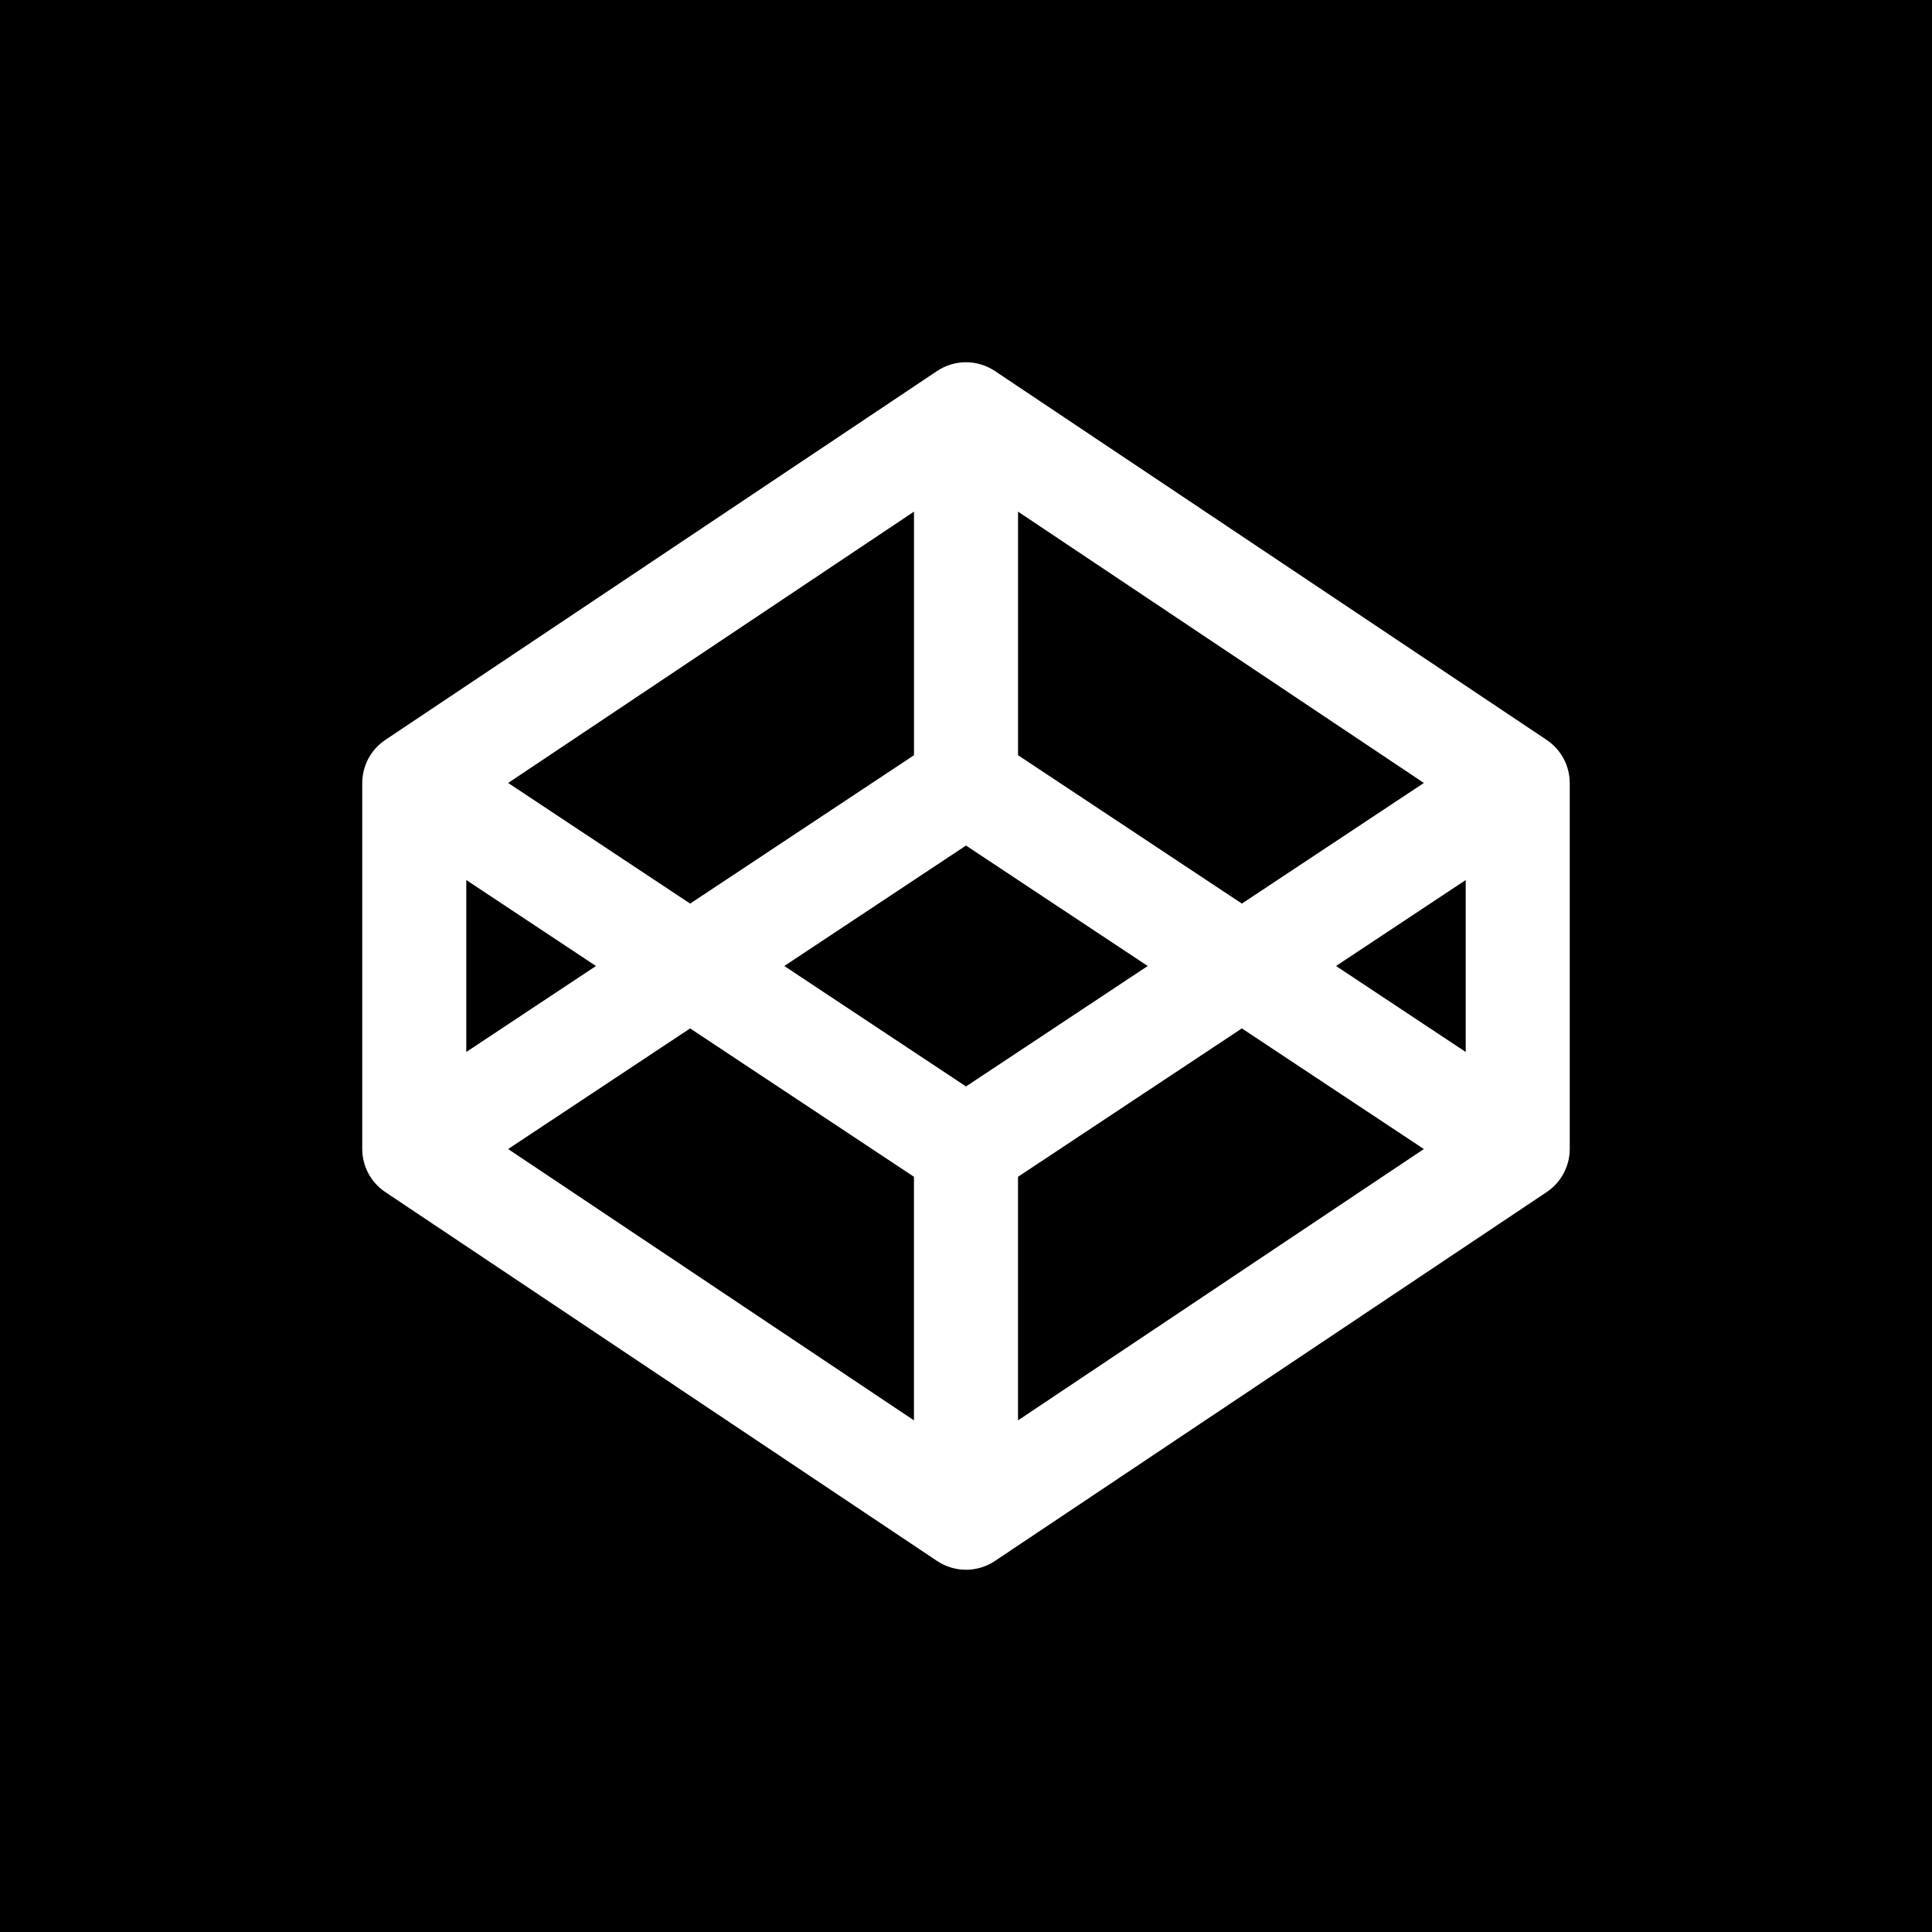 <?xml version="1.0" encoding="UTF-8"?>
<svg id="Layer_1" xmlns="http://www.w3.org/2000/svg" version="1.1" viewBox="0 0 128 128">
  <!-- Generator: Adobe Illustrator 29.4.0, SVG Export Plug-In . SVG Version: 2.1.0 Build 152)  -->
  <path d="M0,0v128h128V0H0ZM104,76.115c0,1.151-.574,2.226-1.531,2.865l-36.554,24.439c-.58.388-1.248.581-1.916.581s-1.336-.194-1.915-.581l-36.554-24.439c-.957-.639-1.531-1.714-1.531-2.865v-24.23c0-1.151.574-2.226,1.531-2.865l36.554-24.439c1.159-.775,2.672-.775,3.831,0l36.554,24.439c.956.64,1.531,1.714,1.531,2.865v24.23ZM45.723,68.135l14.83,9.83v16.138l-26.888-17.976,12.057-7.992ZM39.485,64l-8.592,5.696v-11.391l8.592,5.695ZM45.723,59.865l-12.057-7.992,26.888-17.976v16.138l-14.83,9.83ZM76.039,64l-12.039,7.98-12.039-7.98,12.039-7.98,12.039,7.98ZM82.277,68.135l12.057,7.992-26.888,17.976v-16.138l14.83-9.83ZM82.277,59.865l-14.83-9.83v-16.138l26.888,17.976-12.057,7.992ZM88.515,64l8.592-5.695v11.391l-8.592-5.696Z"/>
</svg>